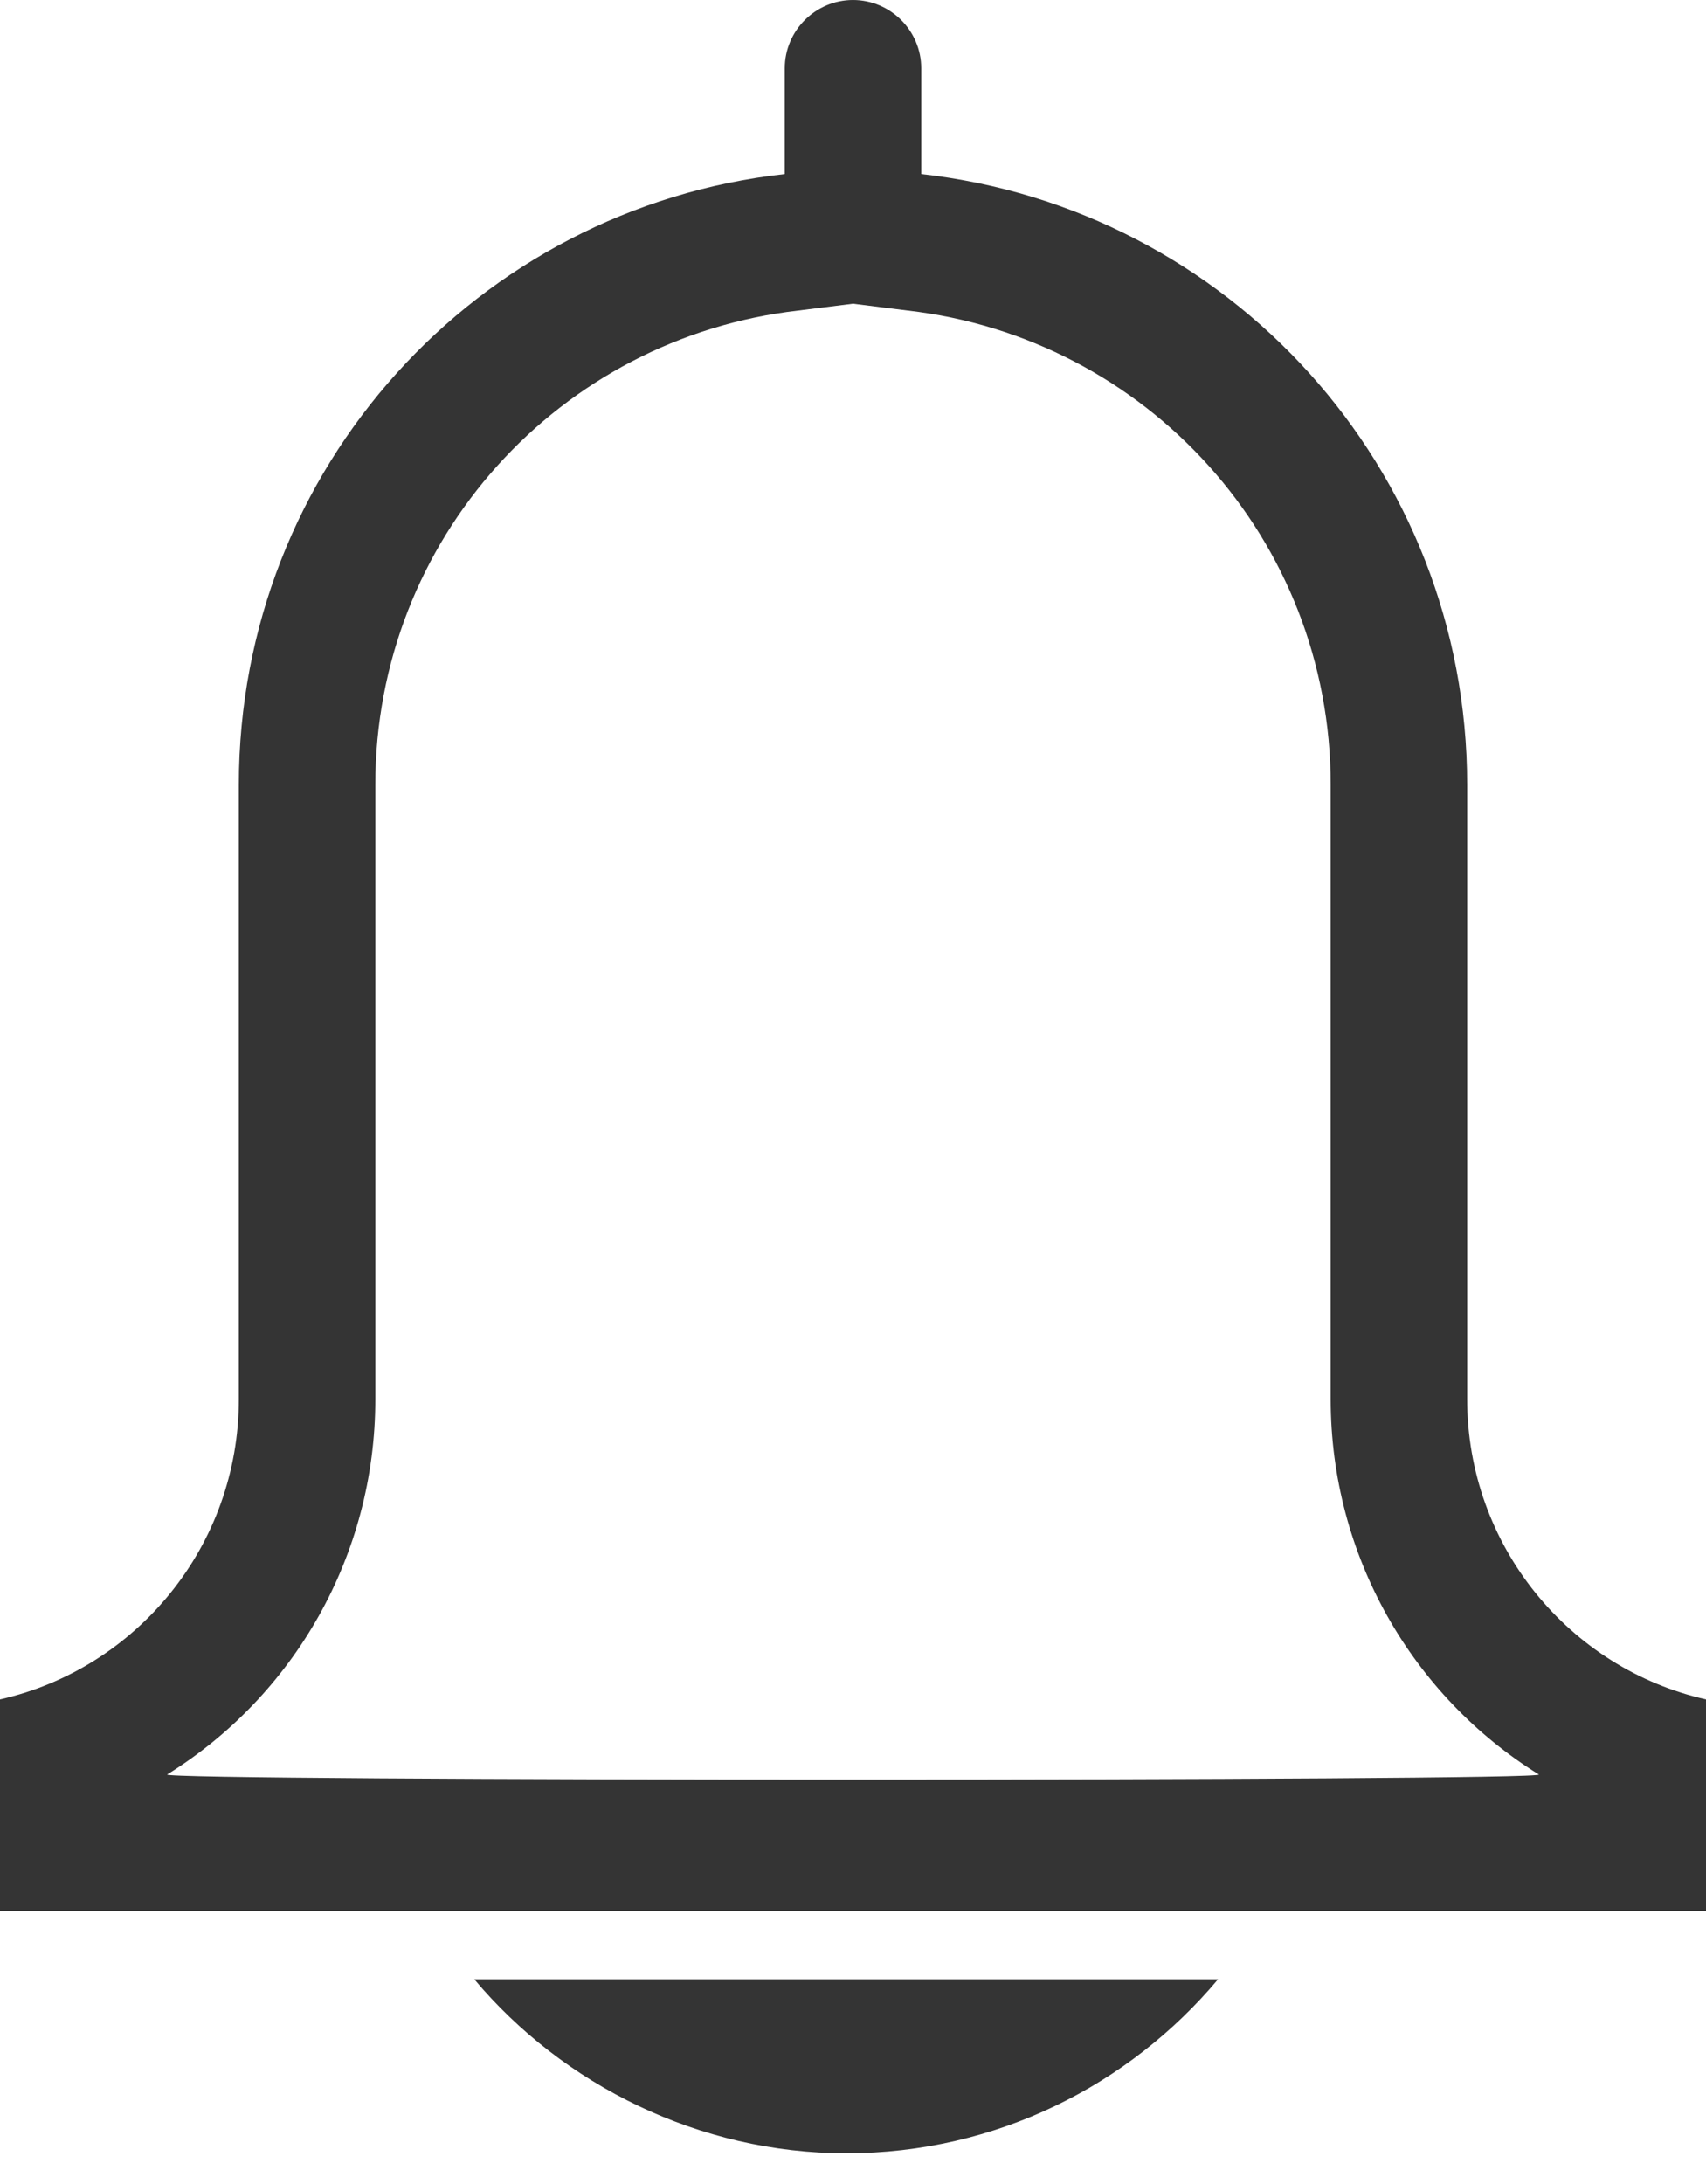 <?xml version="1.0" encoding="utf-8"?>
<!-- Generator: Adobe Illustrator 21.0.0, SVG Export Plug-In . SVG Version: 6.00 Build 0)  -->
<svg version="1.1" id="Layer_1" xmlns="http://www.w3.org/2000/svg" xmlns:xlink="http://www.w3.org/1999/xlink" x="0px" y="0px"
	 viewBox="0 0 50 64" style="enable-background:new 0 0 50 64;" xml:space="preserve">
<style type="text/css">
	.st0{fill:#343434;}
</style>
<title>bell</title>
<desc>Created with Sketch.</desc>
<g>
	<path class="st0" d="M24.8,63.1c4.4,0,8.3-2,10.9-5.1H13.9C16.5,61.1,20.5,63.1,24.8,63.1z"/>
	<path class="st0" d="M43,41V23c0-9.3-7-16.9-16-17.9V2c0-1.1-0.9-2-2-2c-1.1,0-2,0.9-2,2v3.1C14,6.1,7,13.7,7,23v18
		c0,4.3-3,7.9-7,8.8V56h50v-6.2C46,48.9,43,45.3,43,41z M4.9,52c3.7-2.3,6.1-6.4,6.1-11V23c0-7.2,5.4-13.1,12.4-13.9L25,8.9l1.6,0.2
		C33.6,9.9,39,15.8,39,23v18c0,4.6,2.4,8.7,6.1,11C45.4,52.2,4.6,52.2,4.9,52z"/>
</g>
</svg>
